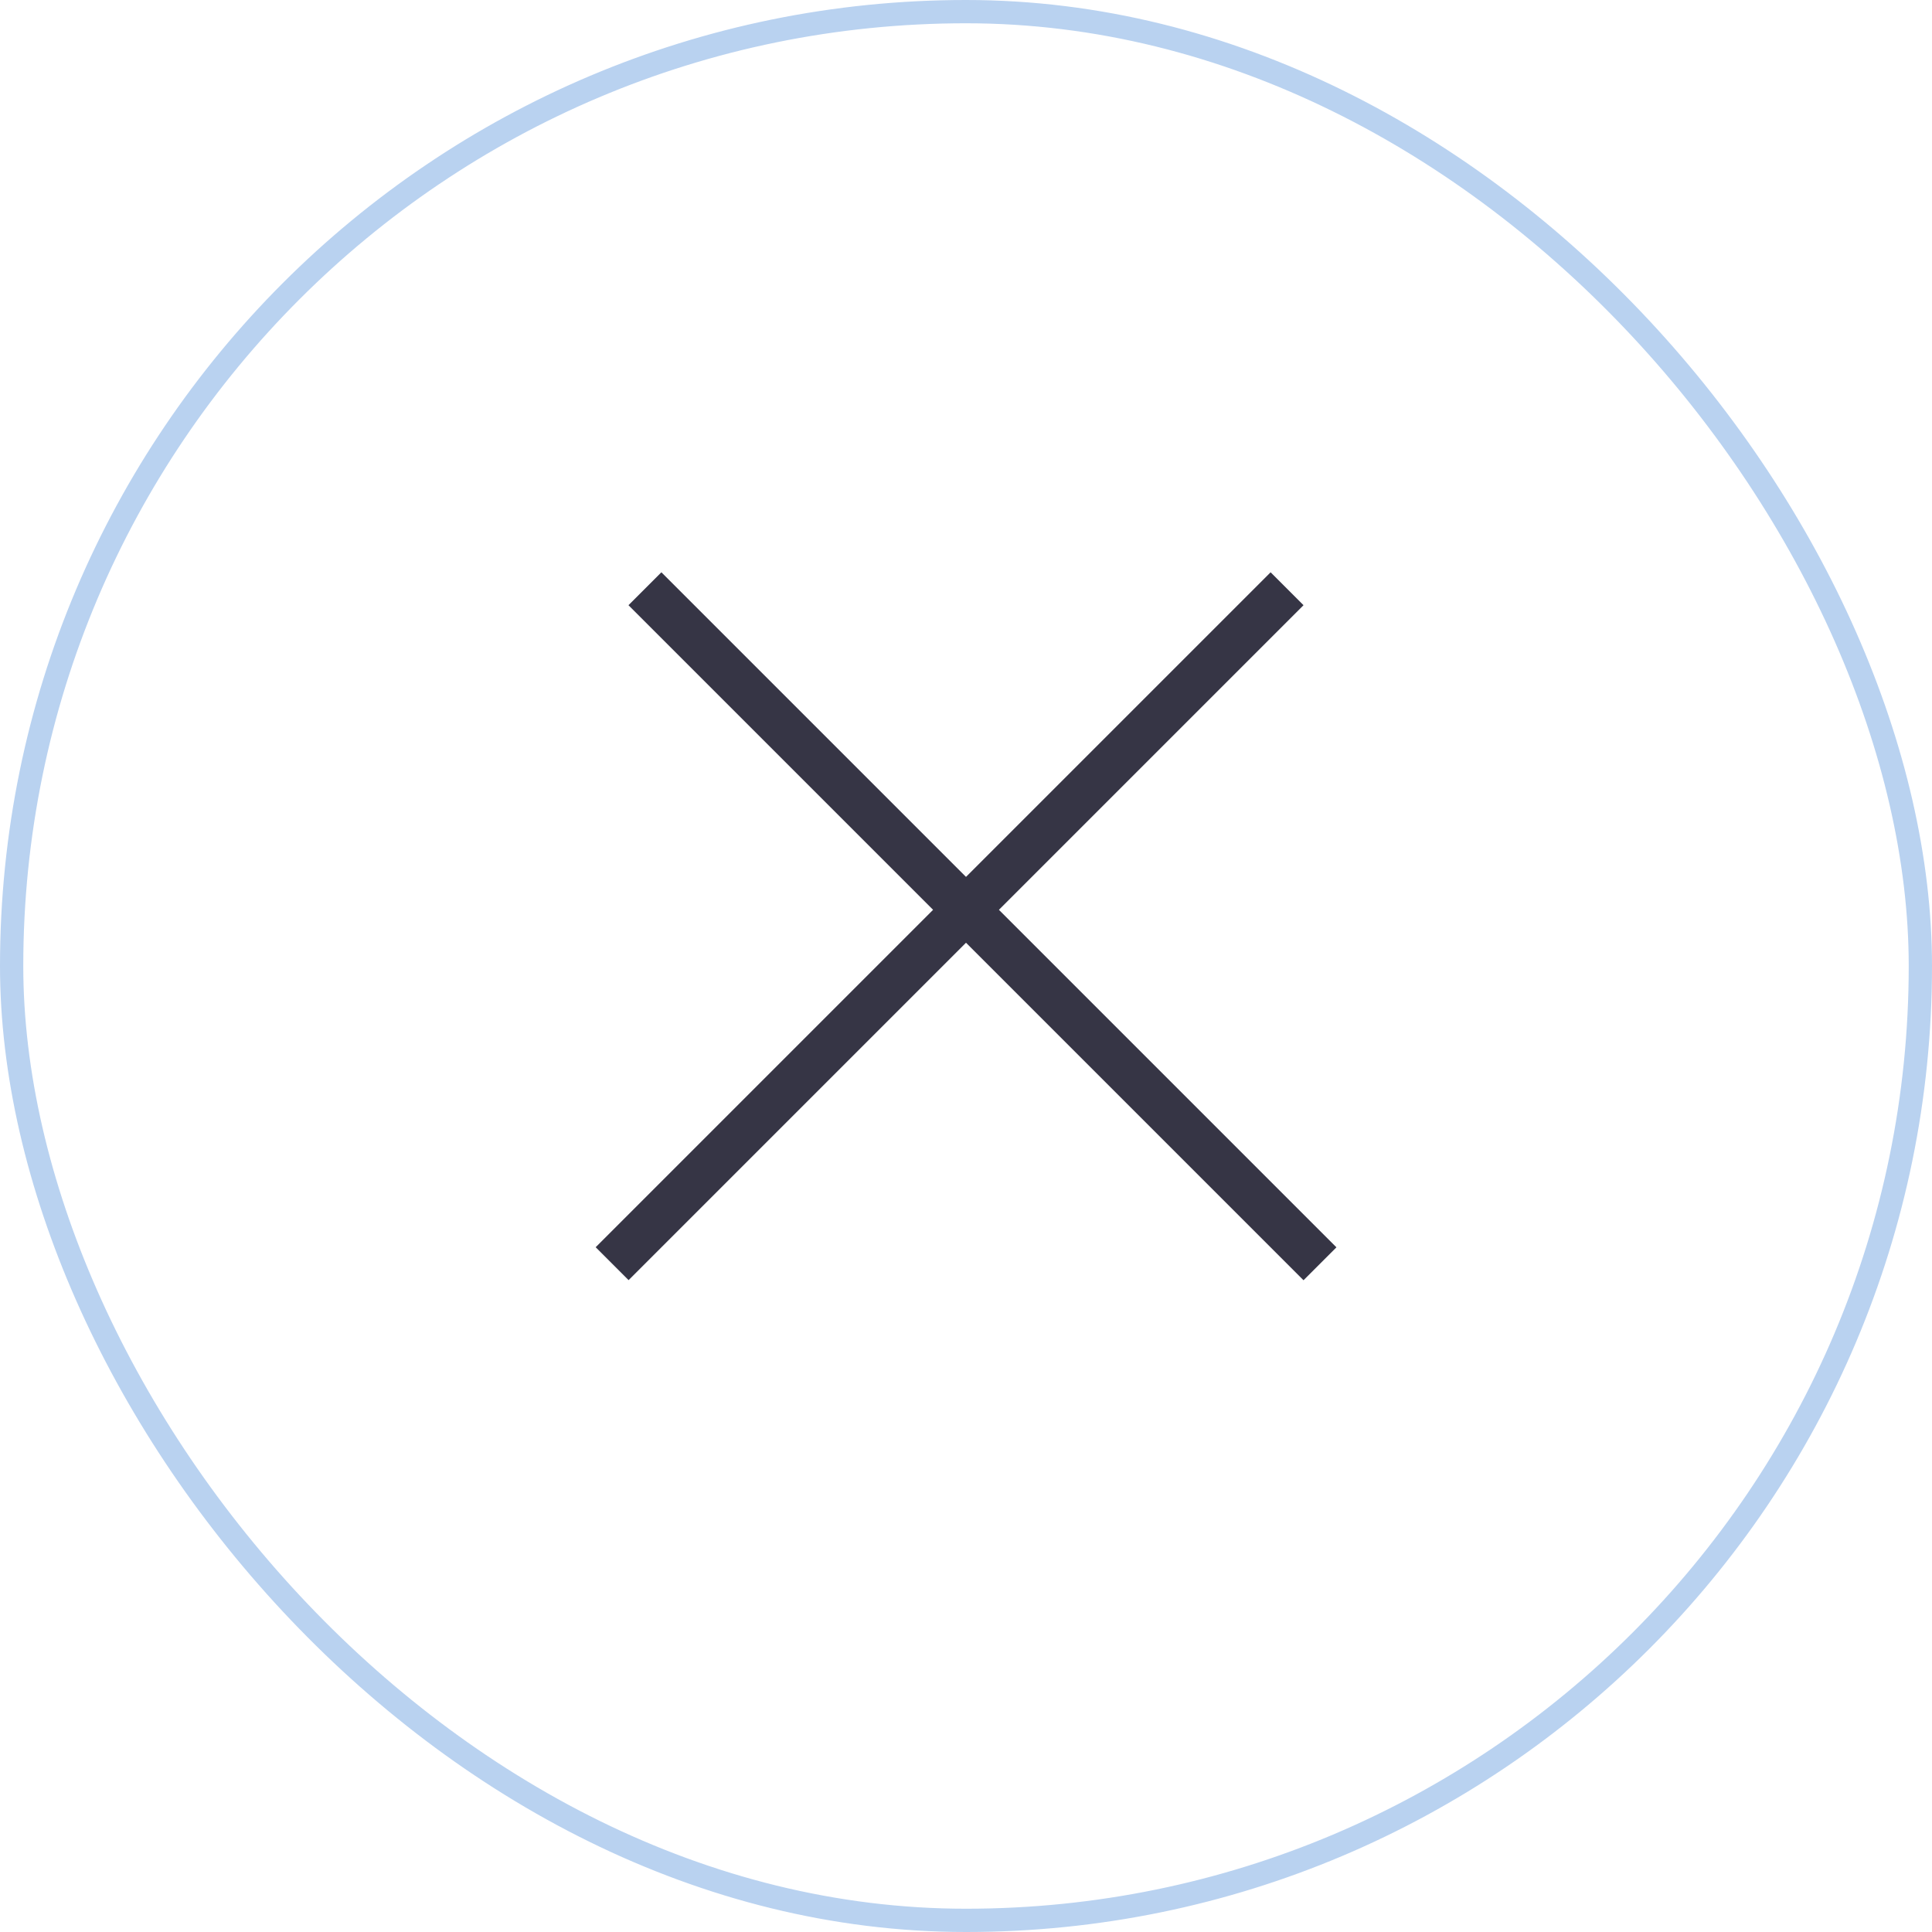 <svg width="83" height="83" viewBox="0 0 83 83" fill="none" xmlns="http://www.w3.org/2000/svg">
<line x1="27.707" y1="25.293" x2="56.707" y2="54.293" stroke="#363545" stroke-width="2"/>
<line y1="-1" x2="41.012" y2="-1" transform="matrix(-0.707 0.707 0.707 0.707 56 26)" stroke="#363545" stroke-width="2"/>
<rect x="0.5" y="0.5" width="82" height="82" rx="41" stroke="#B9D2F0"/>
</svg>

